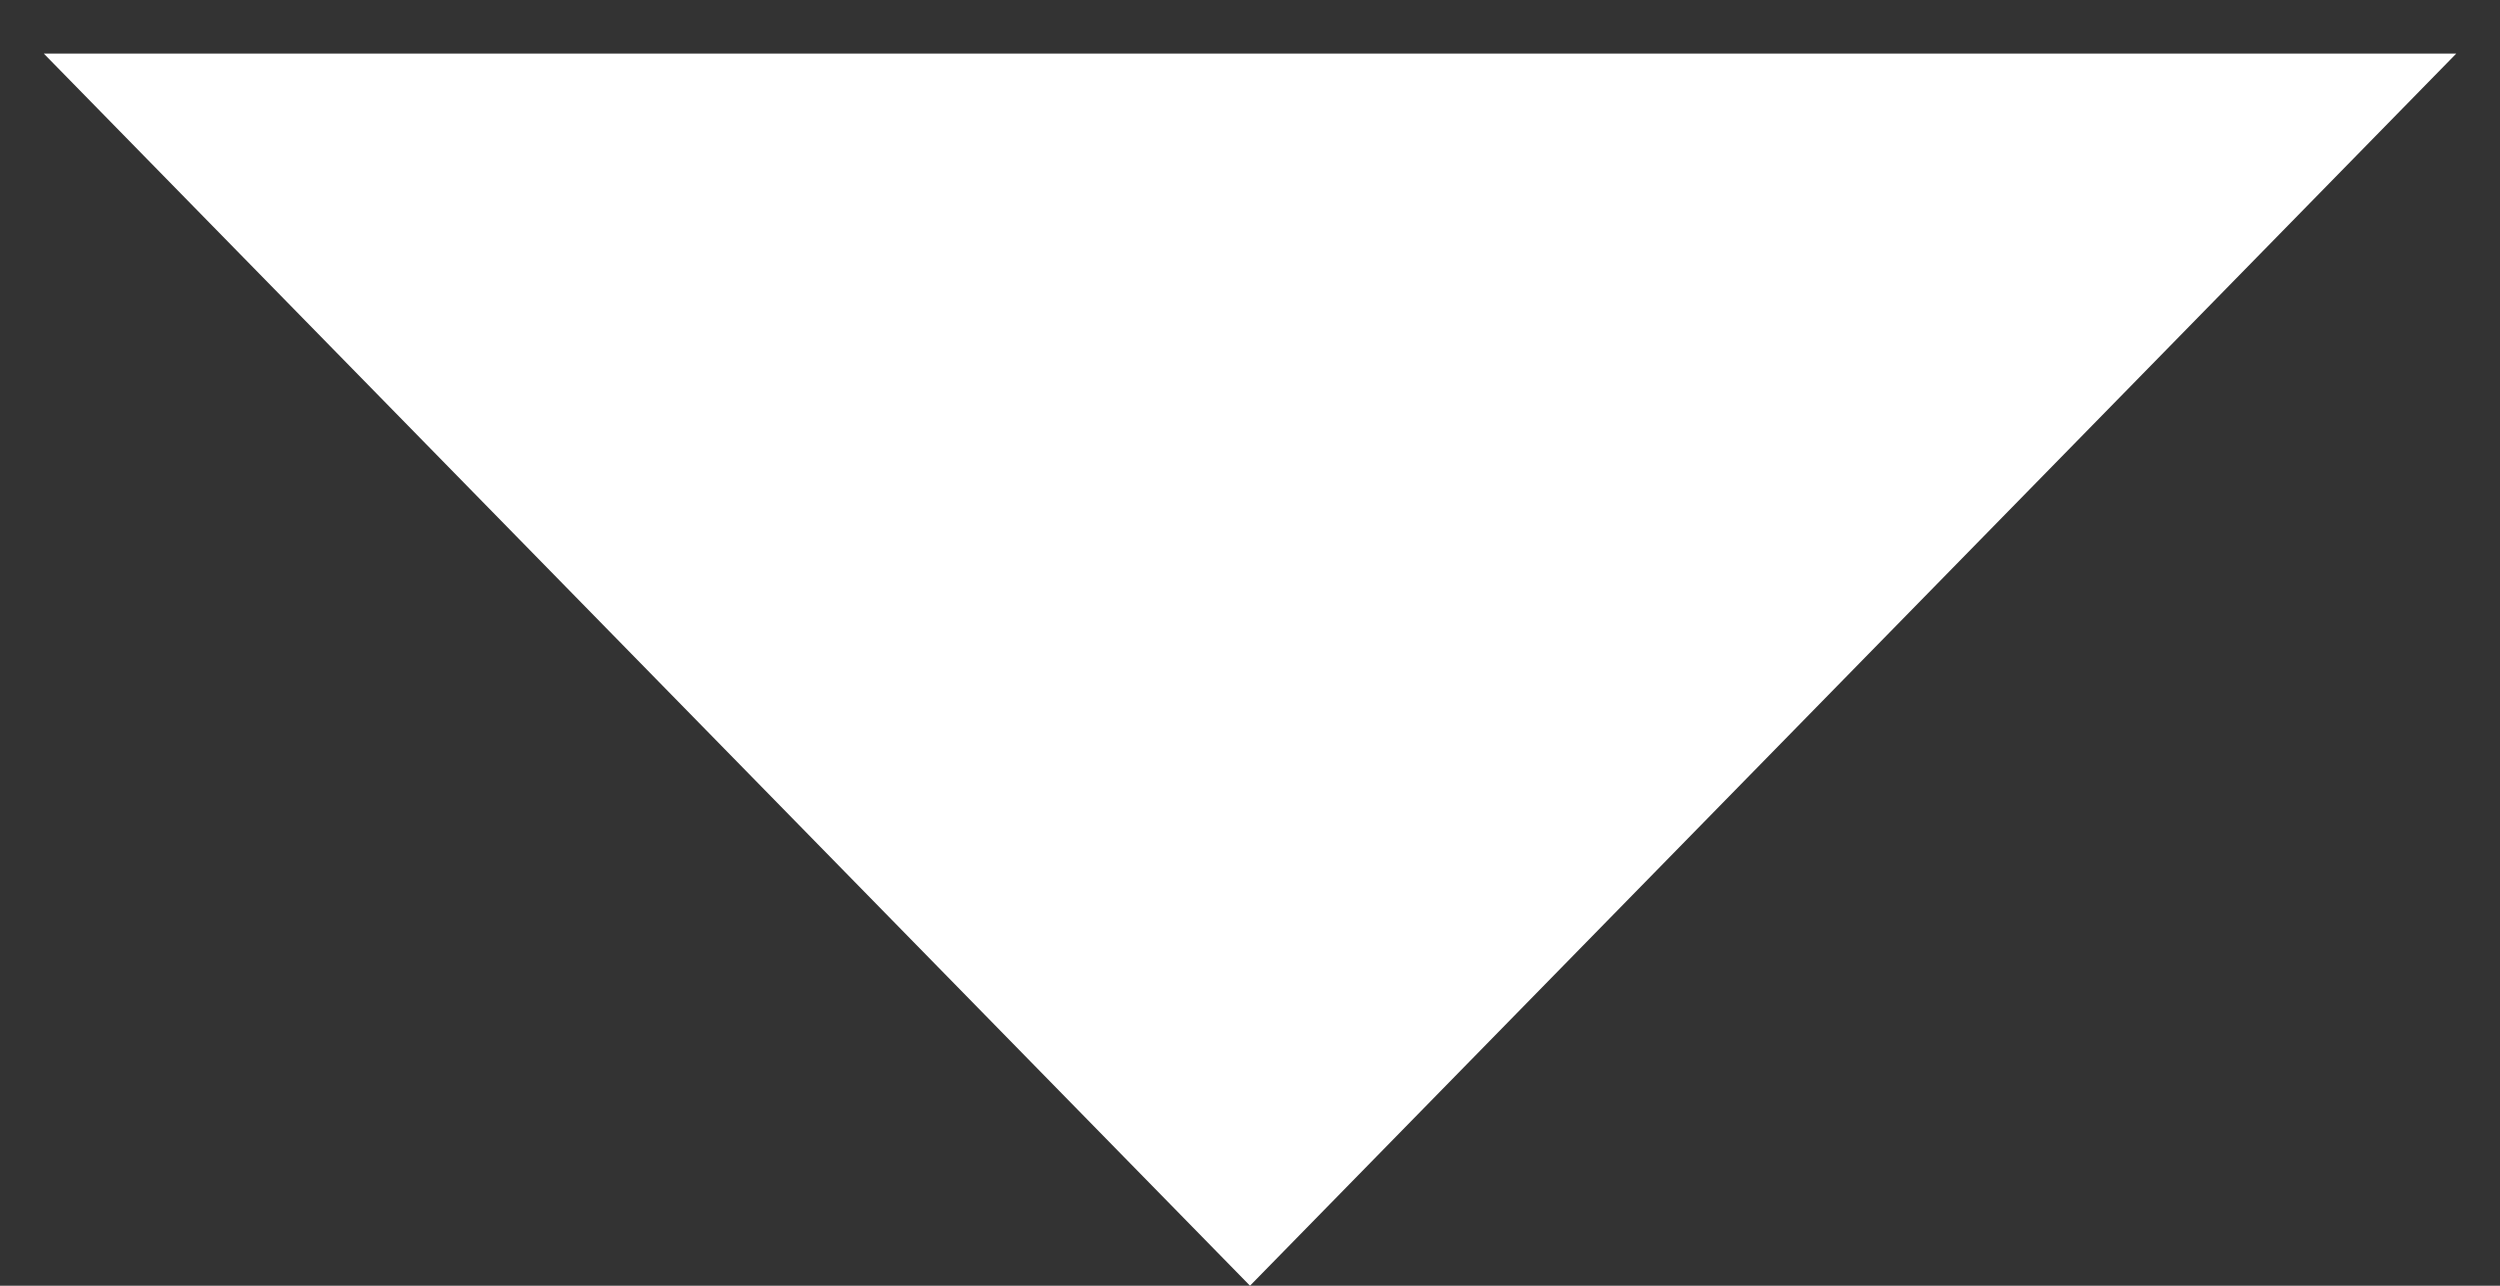 <svg width="35" height="18" viewBox="0 0 35 18" fill="none" xmlns="http://www.w3.org/2000/svg">
<rect x="0" y="0" width="35" height="18" fill="#333333" stroke="none"/>
<path d="M17.5 18L0.613 0.75H34.388L17.5 18Z" fill="white"/>
</svg>
